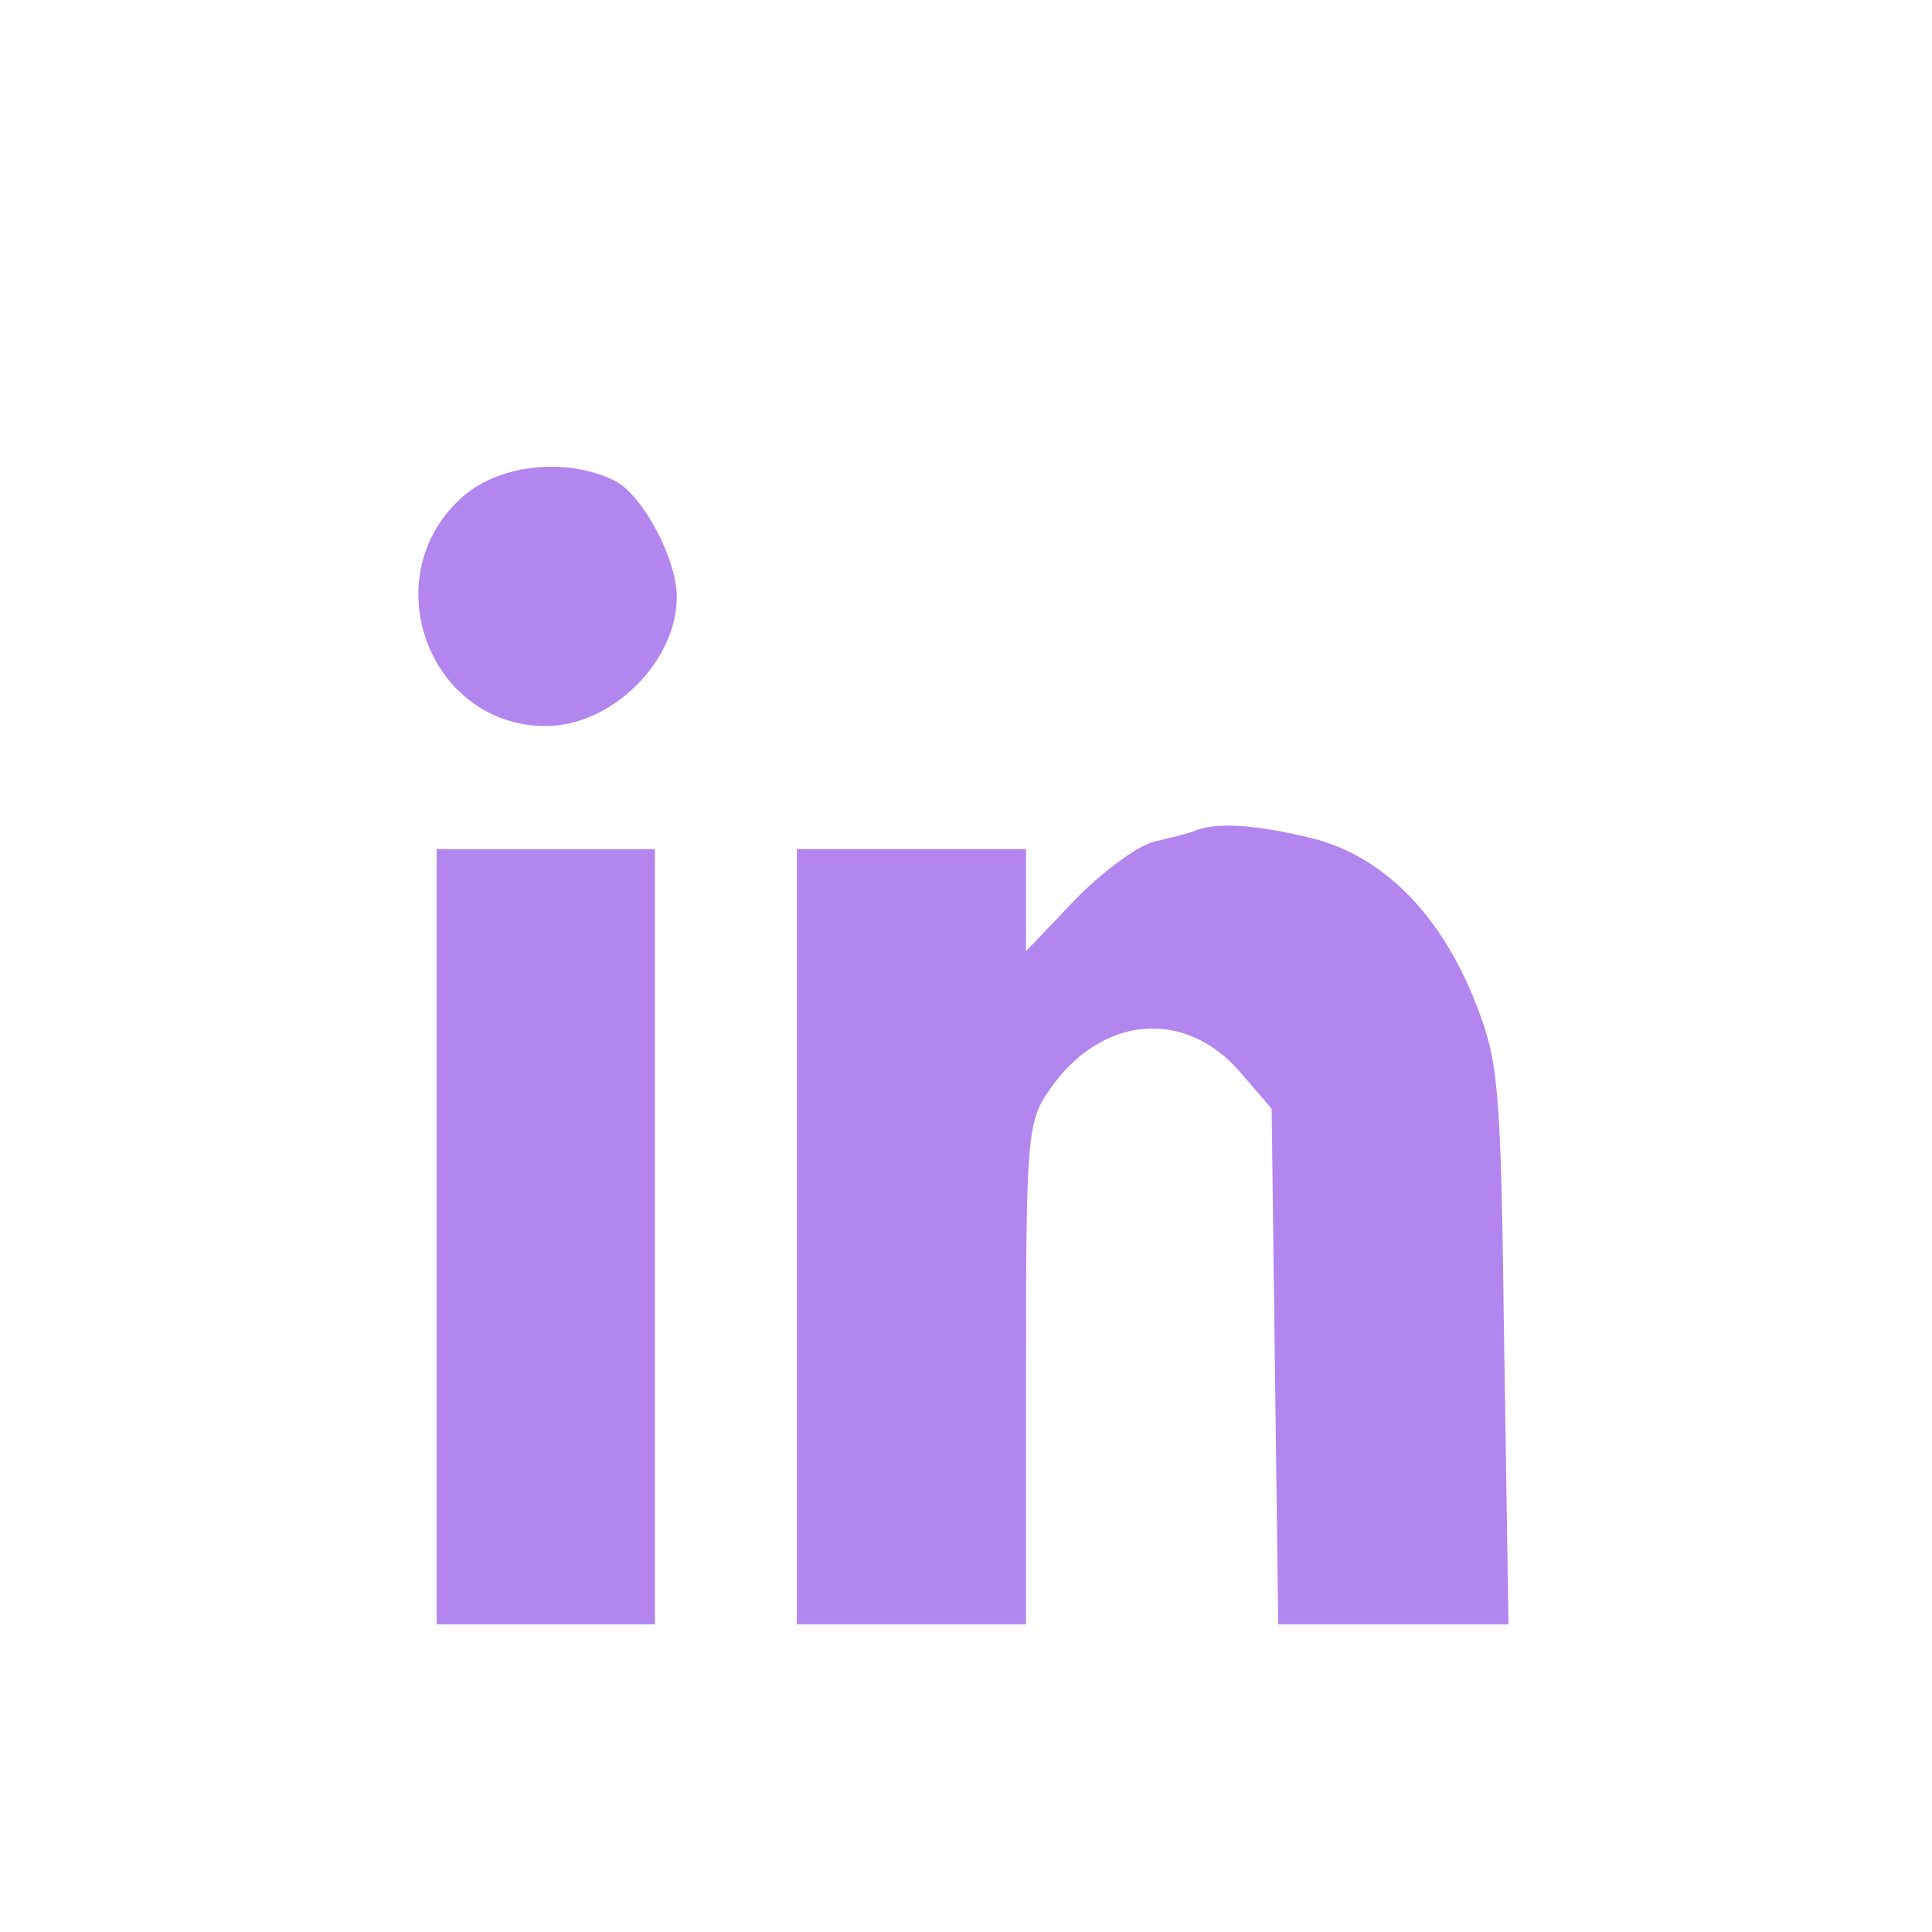 <svg width="20" height="20" viewBox="0 0 20 20" fill="none" xmlns="http://www.w3.org/2000/svg">
<path d="M4.757 5.172C3.876 6 4.452 7.516 5.65 7.516C6.328 7.516 7.006 6.854 7.006 6.178C7.006 5.783 6.655 5.134 6.373 4.981C5.864 4.726 5.141 4.803 4.757 5.172Z" fill="#B385EE"/>
<path d="M12.373 8.599C12.316 8.624 12.113 8.675 11.944 8.713C11.763 8.764 11.401 9.032 11.119 9.325L10.621 9.847V9.312V8.79H9.435H8.249V12.803V16.815H9.435H10.621V14.217C10.621 11.758 10.633 11.605 10.87 11.274C11.401 10.509 12.271 10.433 12.847 11.108L13.164 11.478L13.198 14.153L13.232 16.815H14.429H15.616L15.571 13.924C15.537 11.197 15.514 10.981 15.265 10.357C14.904 9.452 14.305 8.853 13.571 8.675C12.994 8.535 12.599 8.51 12.373 8.599Z" fill="#B385EE"/>
<path d="M4.52 12.803V16.815H5.65H6.78V12.803V8.79H5.65H4.52V12.803Z" fill="#B385EE"/>
</svg>
